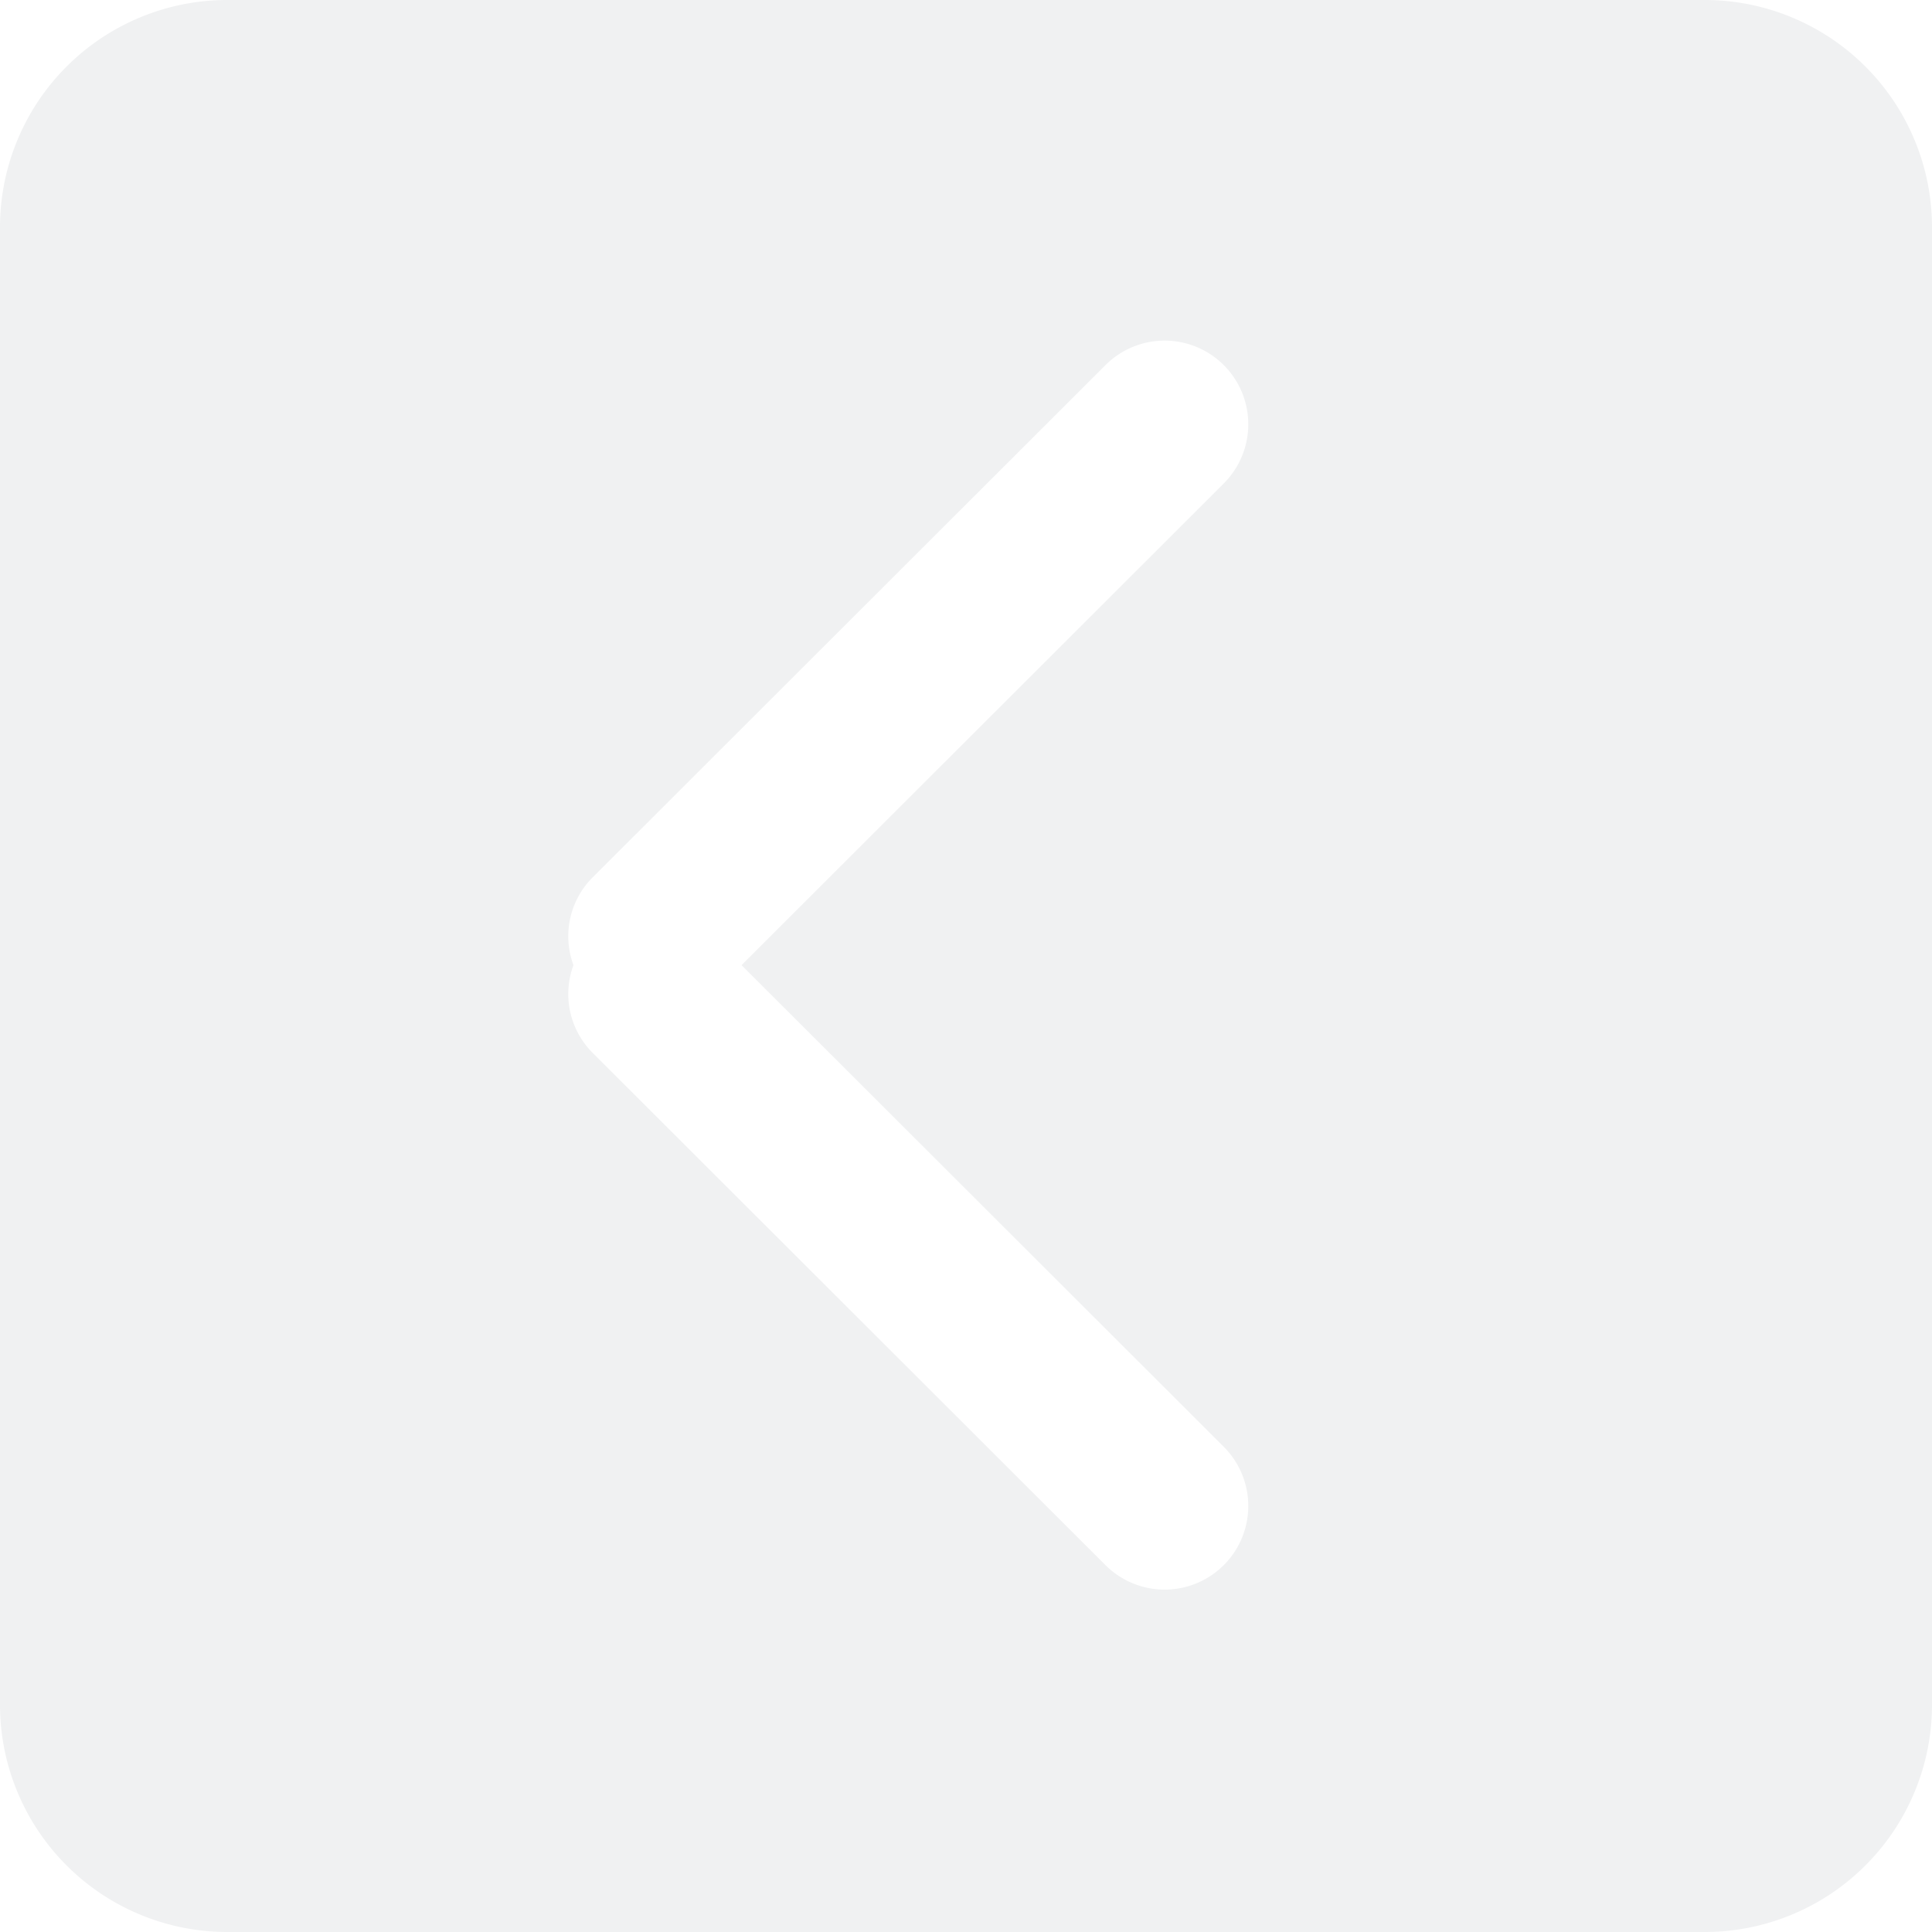 <svg id="btn_rili_left" xmlns="http://www.w3.org/2000/svg" xmlns:xlink="http://www.w3.org/1999/xlink" width="34" height="34" viewBox="0 0 34 34">
  <defs>
    <style>
      .cls-1 {
        opacity: 0;
      }

      .cls-2 {
        fill: #f0f1f2;
        fill-rule: evenodd;
        filter: url(#filter);
      }
    </style>
    <filter id="filter" x="1" y="1" width="34" height="34" filterUnits="userSpaceOnUse">
      <feFlood result="flood" flood-color="#d6d6d6"/>
      <feComposite result="composite" operator="in" in2="SourceGraphic"/>
      <feBlend result="blend" in2="SourceGraphic"/>
    </filter>
  </defs>
  <rect id="矩形_2_拷贝" data-name="矩形 2 拷贝" class="cls-1" width="34" height="34"/>
  <path id="btn_rili_left-2" data-name="btn_rili_left" class="cls-2" d="M31,35H5a4,4,0,0,1-4-4V5A4,4,0,0,1,5,1H31a4,4,0,0,1,4,4V31A4,4,0,0,1,31,35ZM22.537,9.507a1.472,1.472,0,0,0-2.083-2.081l-9.028,9.018a1.464,1.464,0,0,0-.334,1.541,1.463,1.463,0,0,0,.334,1.54l9.028,9.018a1.472,1.472,0,0,0,2.083-2.081L14.05,17.985Z" transform="translate(-1 -1)"/>
</svg>
